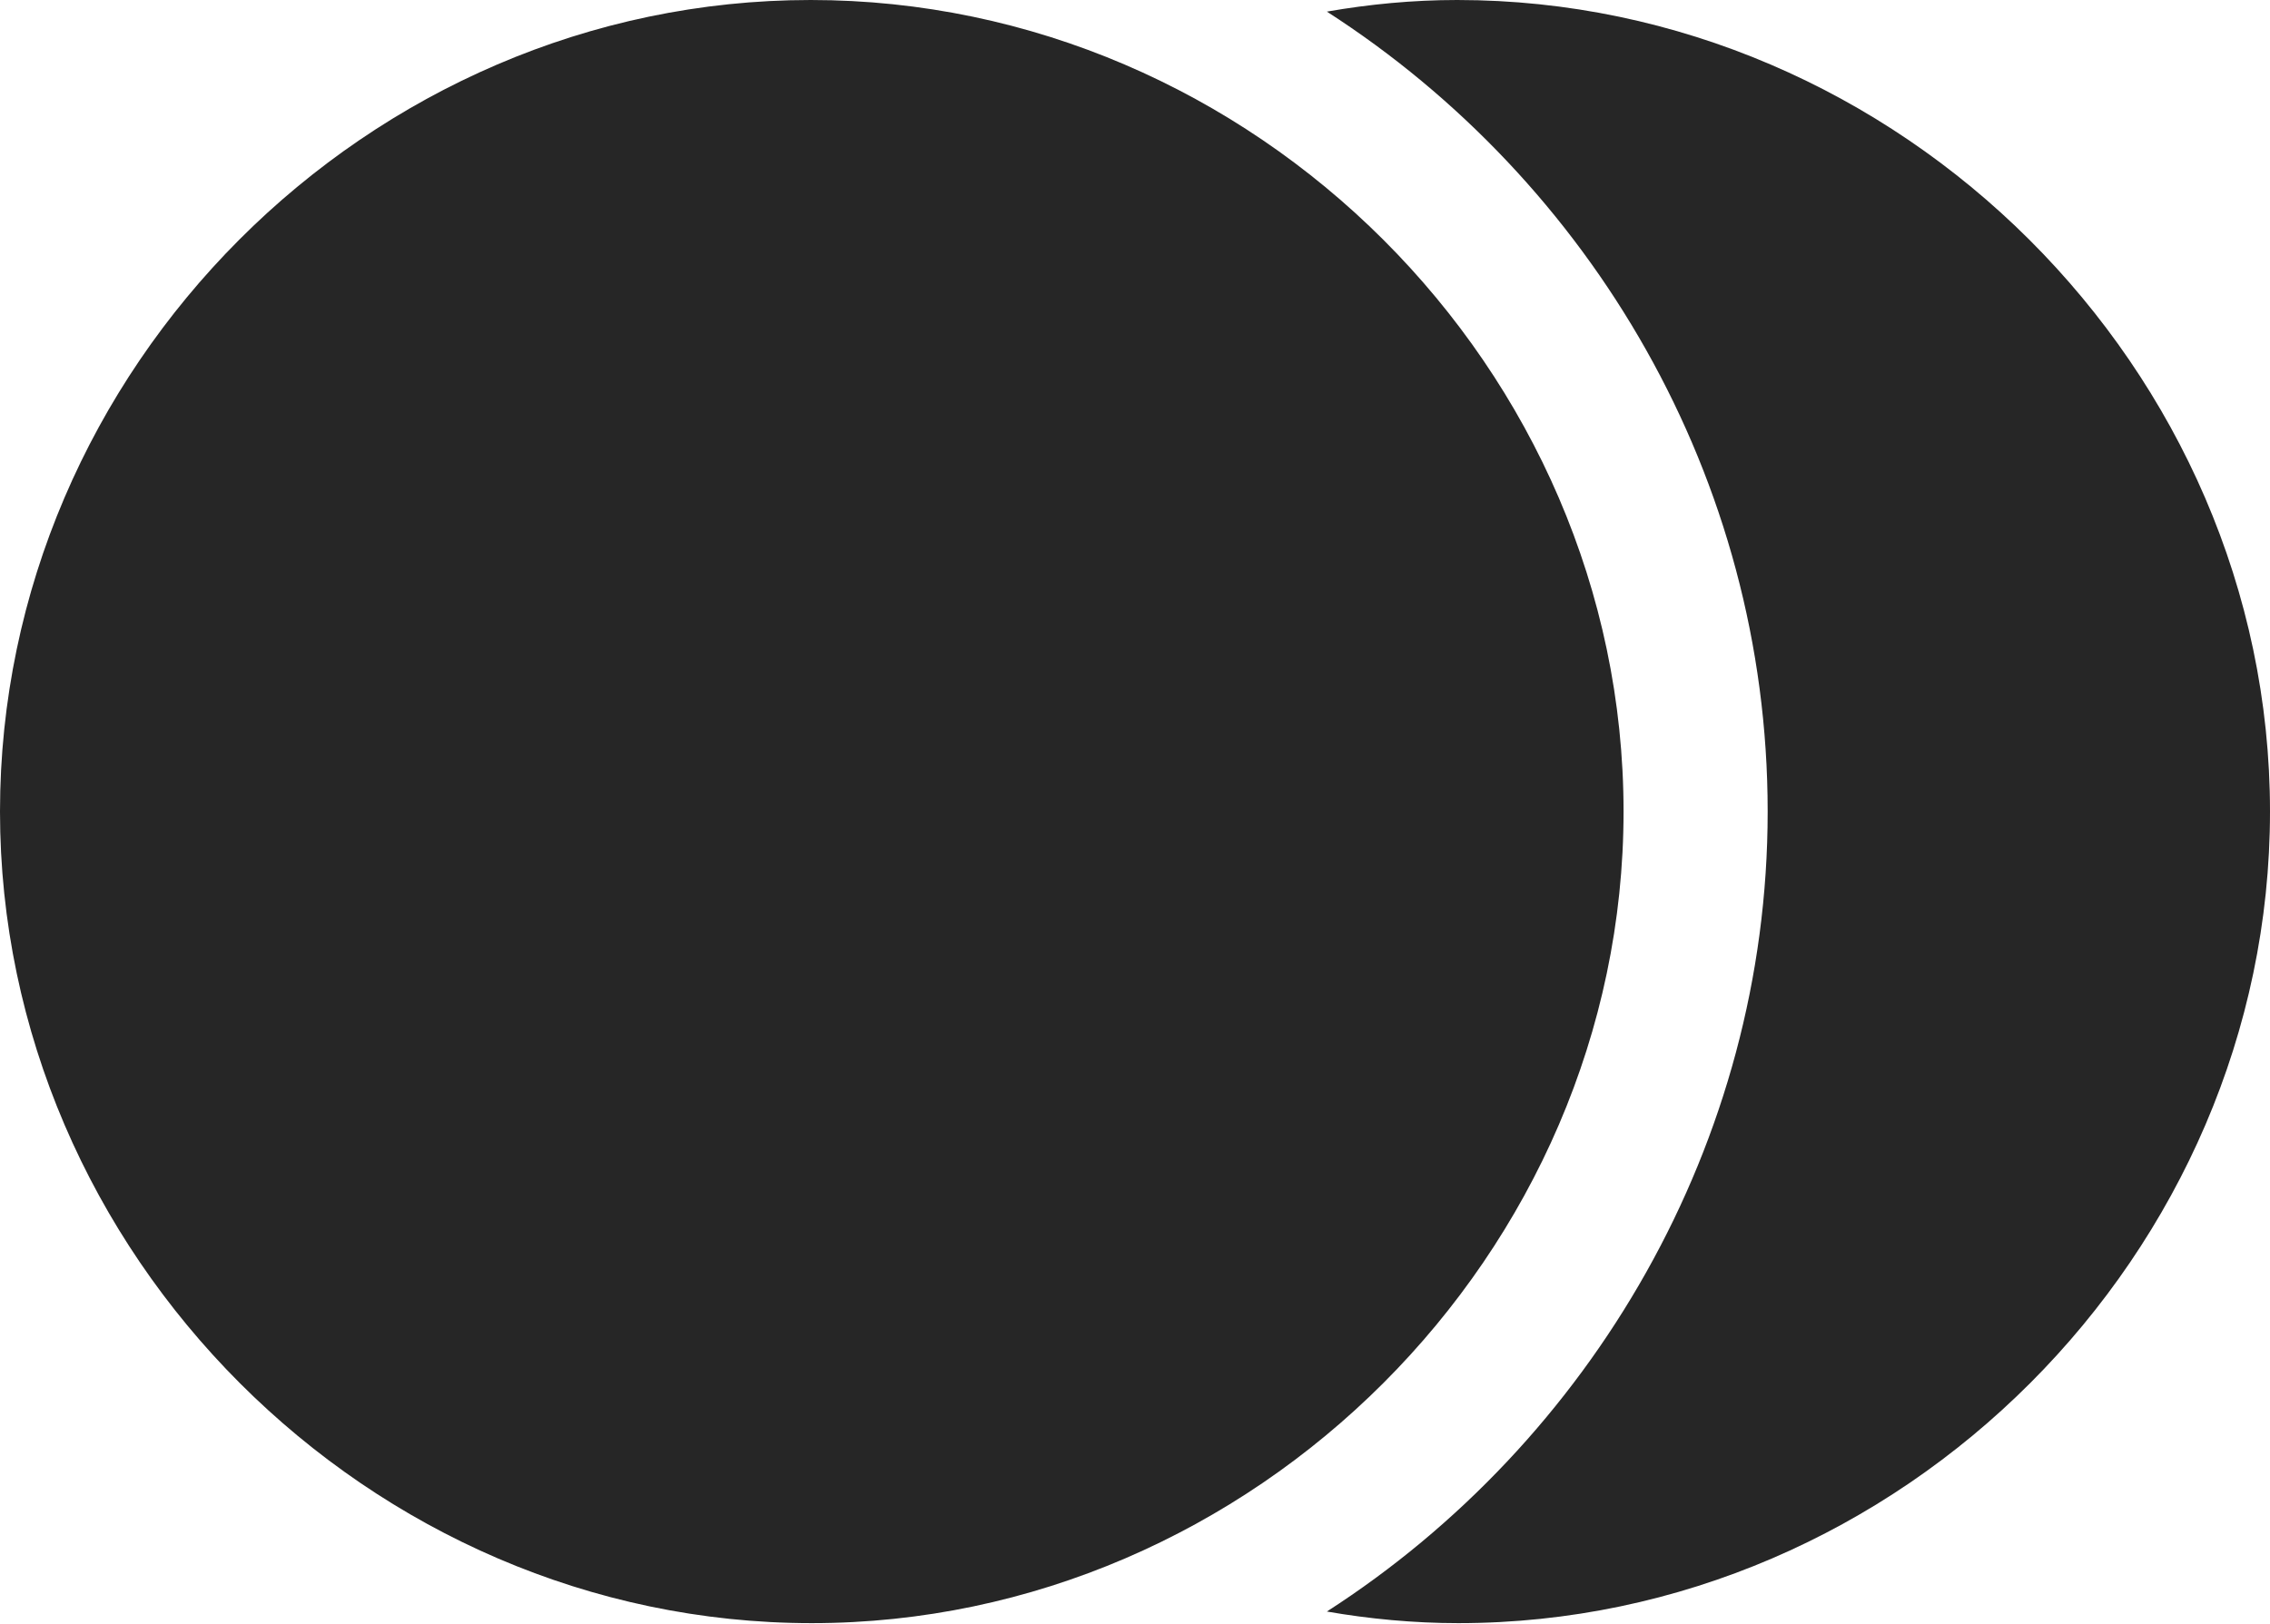 <?xml version="1.0" encoding="UTF-8"?>
<!--Generator: Apple Native CoreSVG 175.5-->
<!DOCTYPE svg
PUBLIC "-//W3C//DTD SVG 1.1//EN"
       "http://www.w3.org/Graphics/SVG/1.1/DTD/svg11.dtd">
<svg version="1.1" xmlns="http://www.w3.org/2000/svg" xmlns:xlink="http://www.w3.org/1999/xlink" width="20.918" height="14.971">
 <g>
  <rect height="14.971" opacity="0" width="20.918" x="0" y="0"/>
  <path d="M7.48 14.961C11.553 14.961 14.961 11.553 14.961 7.48C14.961 3.398 11.553 0 7.471 0C3.389 0 0 3.398 0 7.48C0 11.553 3.398 14.961 7.48 14.961ZM13.428 0C13.018 0 12.617 0.039 12.227 0.107C14.658 1.67 16.289 4.404 16.289 7.48C16.289 10.537 14.658 13.291 12.227 14.854C12.617 14.922 13.027 14.961 13.438 14.961C17.52 14.961 20.918 11.553 20.918 7.48C20.918 3.398 17.5 0 13.428 0Z" fill="#000000" fill-opacity="0.85"/>
 </g>
</svg>
